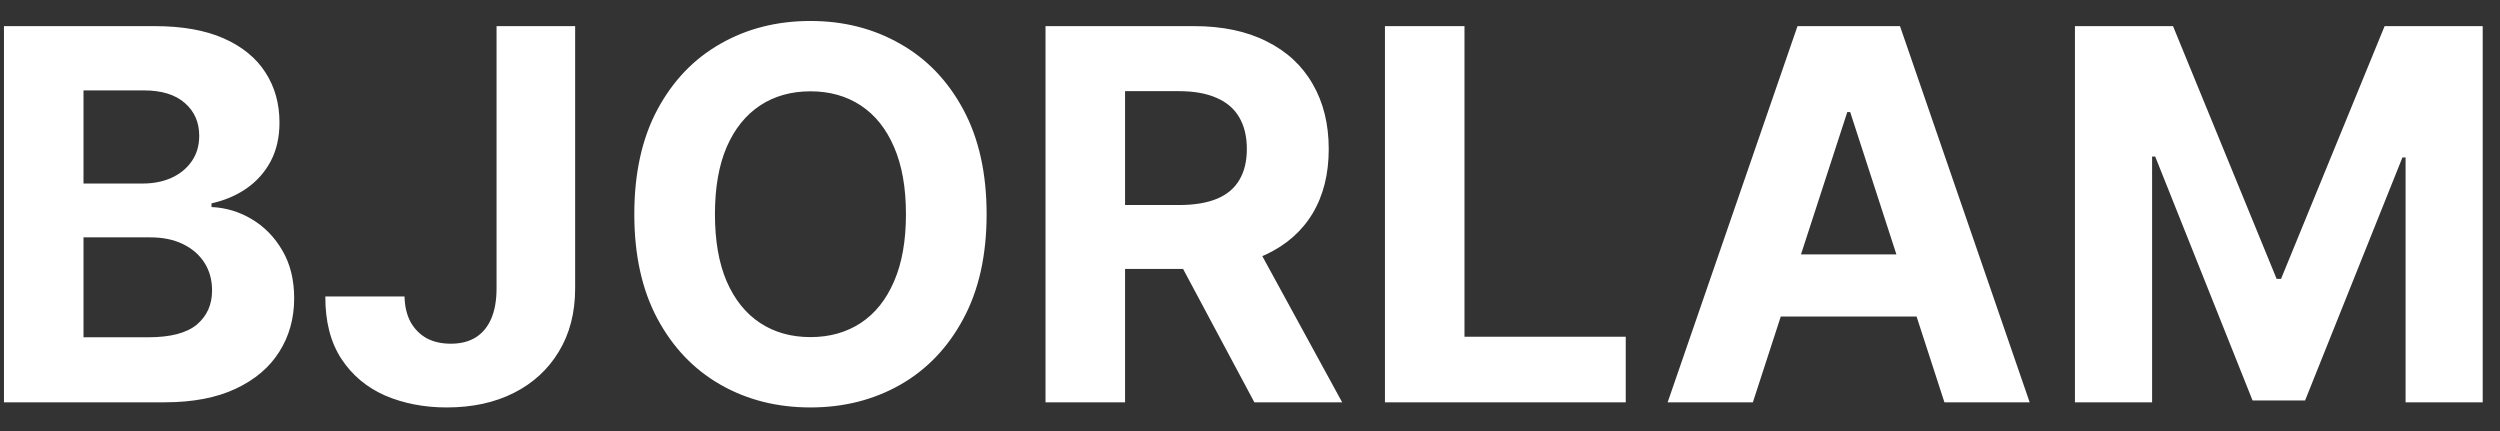 <svg width="87" height="15" viewBox="0 0 87 15" fill="none" xmlns="http://www.w3.org/2000/svg">
<rect x="0" y="0" width="87" height="15" fill="#333333" stroke="none"/>
<path d="M0.138 14V0.909H5.379C6.342 0.909 7.146 1.052 7.789 1.337C8.433 1.623 8.916 2.019 9.24 2.526C9.564 3.029 9.726 3.609 9.726 4.265C9.726 4.776 9.624 5.226 9.419 5.614C9.214 5.997 8.933 6.312 8.575 6.56C8.222 6.803 7.817 6.975 7.361 7.077V7.205C7.859 7.227 8.326 7.367 8.761 7.627C9.2 7.887 9.555 8.251 9.828 8.72C10.101 9.185 10.237 9.739 10.237 10.382C10.237 11.077 10.065 11.697 9.719 12.242C9.379 12.783 8.874 13.212 8.205 13.527C7.536 13.842 6.711 14 5.731 14H0.138ZM2.906 11.737H5.162C5.933 11.737 6.496 11.59 6.849 11.296C7.203 10.998 7.38 10.602 7.38 10.107C7.38 9.745 7.293 9.425 7.118 9.148C6.943 8.871 6.694 8.654 6.37 8.496C6.05 8.339 5.669 8.26 5.226 8.26H2.906V11.737ZM2.906 6.387H4.957C5.337 6.387 5.673 6.321 5.967 6.189C6.266 6.053 6.5 5.861 6.67 5.614C6.845 5.366 6.933 5.07 6.933 4.725C6.933 4.252 6.764 3.871 6.428 3.581C6.095 3.291 5.622 3.146 5.009 3.146H2.906V6.387ZM17.28 0.909H20.015V10.037C20.015 10.881 19.826 11.614 19.447 12.236C19.072 12.858 18.549 13.337 17.881 13.674C17.212 14.011 16.434 14.179 15.547 14.179C14.759 14.179 14.043 14.04 13.4 13.764C12.761 13.482 12.253 13.056 11.878 12.485C11.503 11.91 11.318 11.188 11.322 10.318H14.077C14.086 10.663 14.156 10.96 14.288 11.207C14.425 11.45 14.61 11.637 14.844 11.769C15.083 11.897 15.364 11.961 15.688 11.961C16.029 11.961 16.317 11.889 16.551 11.744C16.79 11.595 16.971 11.377 17.094 11.092C17.218 10.806 17.28 10.454 17.28 10.037V0.909ZM34.334 7.455C34.334 8.882 34.063 10.097 33.522 11.098C32.985 12.099 32.252 12.864 31.323 13.393C30.398 13.917 29.358 14.179 28.204 14.179C27.04 14.179 25.996 13.915 25.072 13.386C24.147 12.858 23.416 12.093 22.879 11.092C22.342 10.09 22.074 8.878 22.074 7.455C22.074 6.027 22.342 4.812 22.879 3.811C23.416 2.81 24.147 2.047 25.072 1.523C25.996 0.994 27.04 0.73 28.204 0.73C29.358 0.73 30.398 0.994 31.323 1.523C32.252 2.047 32.985 2.81 33.522 3.811C34.063 4.812 34.334 6.027 34.334 7.455ZM31.527 7.455C31.527 6.53 31.389 5.75 31.112 5.115C30.839 4.48 30.454 3.999 29.955 3.67C29.456 3.342 28.873 3.178 28.204 3.178C27.535 3.178 26.951 3.342 26.452 3.67C25.954 3.999 25.566 4.48 25.289 5.115C25.016 5.75 24.88 6.53 24.88 7.455C24.88 8.379 25.016 9.159 25.289 9.794C25.566 10.429 25.954 10.911 26.452 11.239C26.951 11.567 27.535 11.731 28.204 11.731C28.873 11.731 29.456 11.567 29.955 11.239C30.454 10.911 30.839 10.429 31.112 9.794C31.389 9.159 31.527 8.379 31.527 7.455ZM36.384 14V0.909H41.549C42.537 0.909 43.381 1.086 44.08 1.44C44.783 1.789 45.318 2.286 45.684 2.929C46.055 3.568 46.24 4.32 46.24 5.185C46.24 6.055 46.053 6.803 45.678 7.429C45.303 8.051 44.76 8.528 44.048 8.861C43.341 9.193 42.484 9.359 41.478 9.359H38.02V7.135H41.031C41.559 7.135 41.998 7.062 42.348 6.918C42.697 6.773 42.957 6.555 43.127 6.266C43.302 5.976 43.39 5.616 43.39 5.185C43.39 4.751 43.302 4.384 43.127 4.086C42.957 3.788 42.695 3.562 42.341 3.408C41.992 3.251 41.551 3.172 41.018 3.172H39.152V14H36.384ZM43.453 8.043L46.707 14H43.652L40.468 8.043H43.453ZM48.196 14V0.909H50.964V11.718H56.576V14H48.196ZM61 14H58.034L62.553 0.909H66.12L70.632 14H67.666L64.387 3.901H64.285L61 14ZM60.814 8.854H67.82V11.015H60.814V8.854ZM72.208 0.909H75.621L79.227 9.705H79.38L82.985 0.909H86.398V14H83.714V5.479H83.605L80.217 13.936H78.389L75.001 5.447H74.893V14H72.208V0.909Z" fill="white"/>
</svg>

